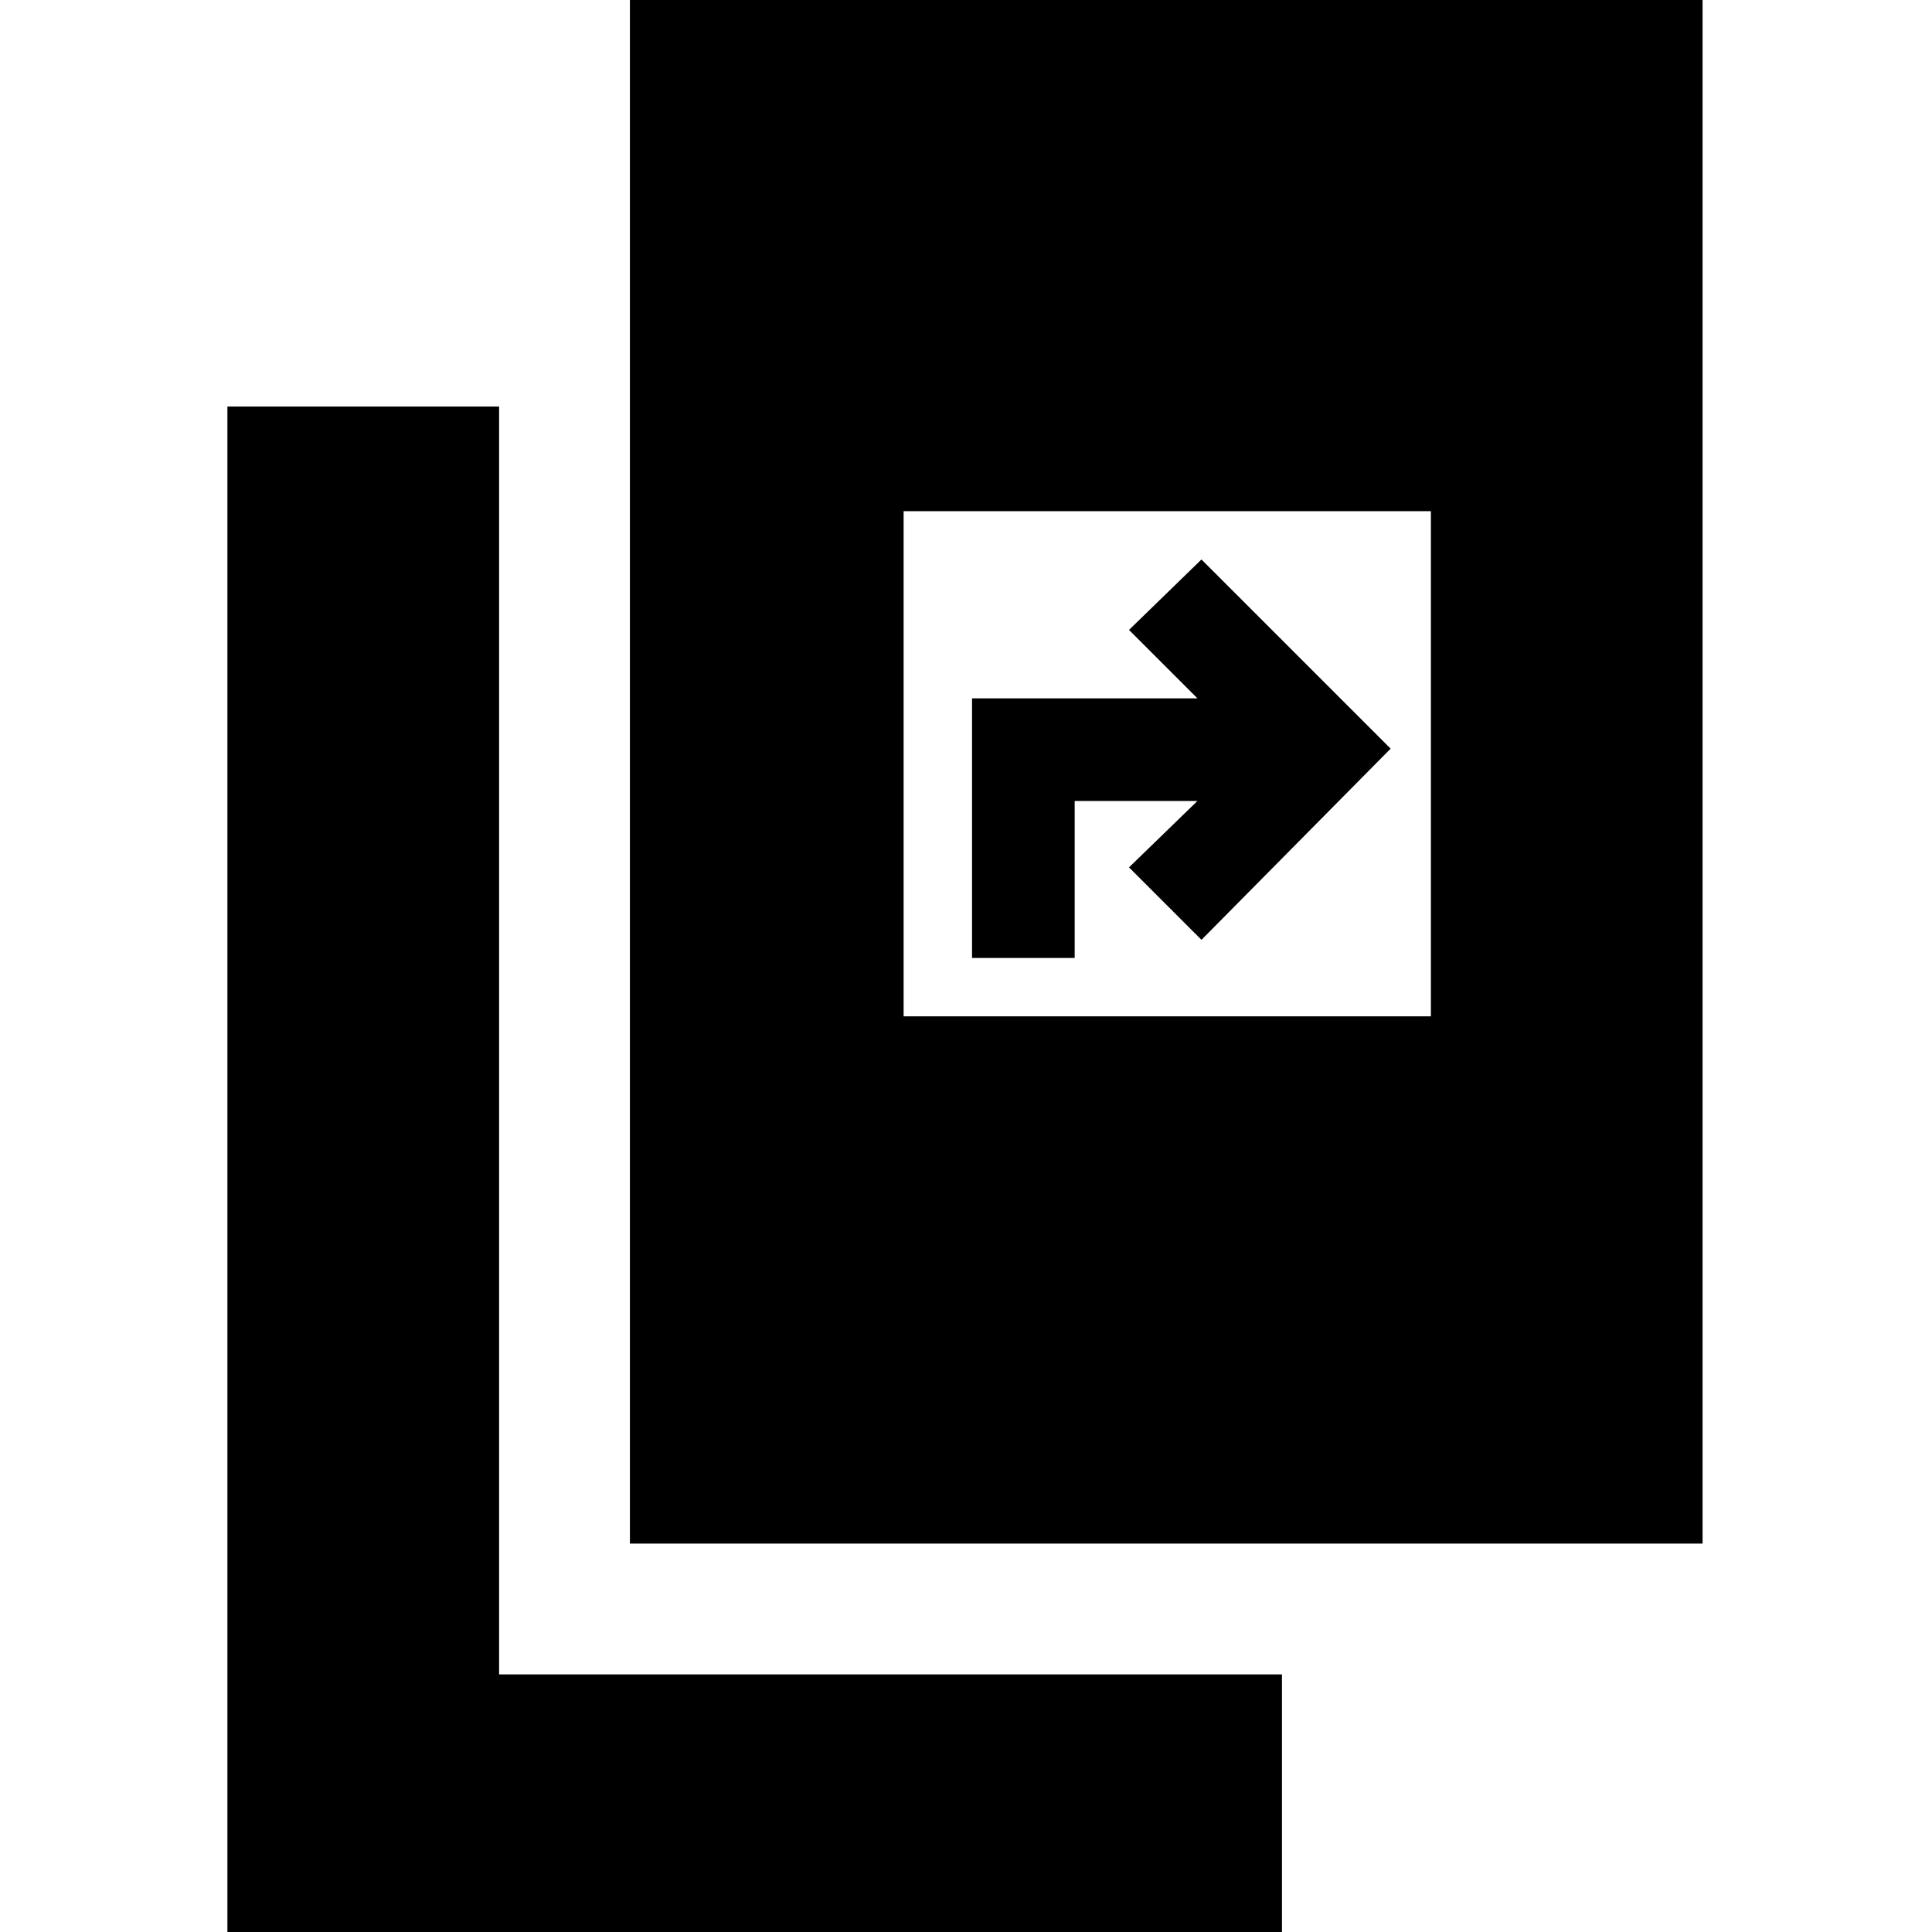 <svg xmlns="http://www.w3.org/2000/svg" height="24" viewBox="0 -960 960 960" width="24"><path d="M113 8v-766h135v630h389V8H113Zm200-201v-775h533v775H313Zm136-262h262v-251H449v251Zm34-29v-129h112l-34-34 36-35 94 94-94 95-36-36 34-33h-61v78h-51Z"/></svg>